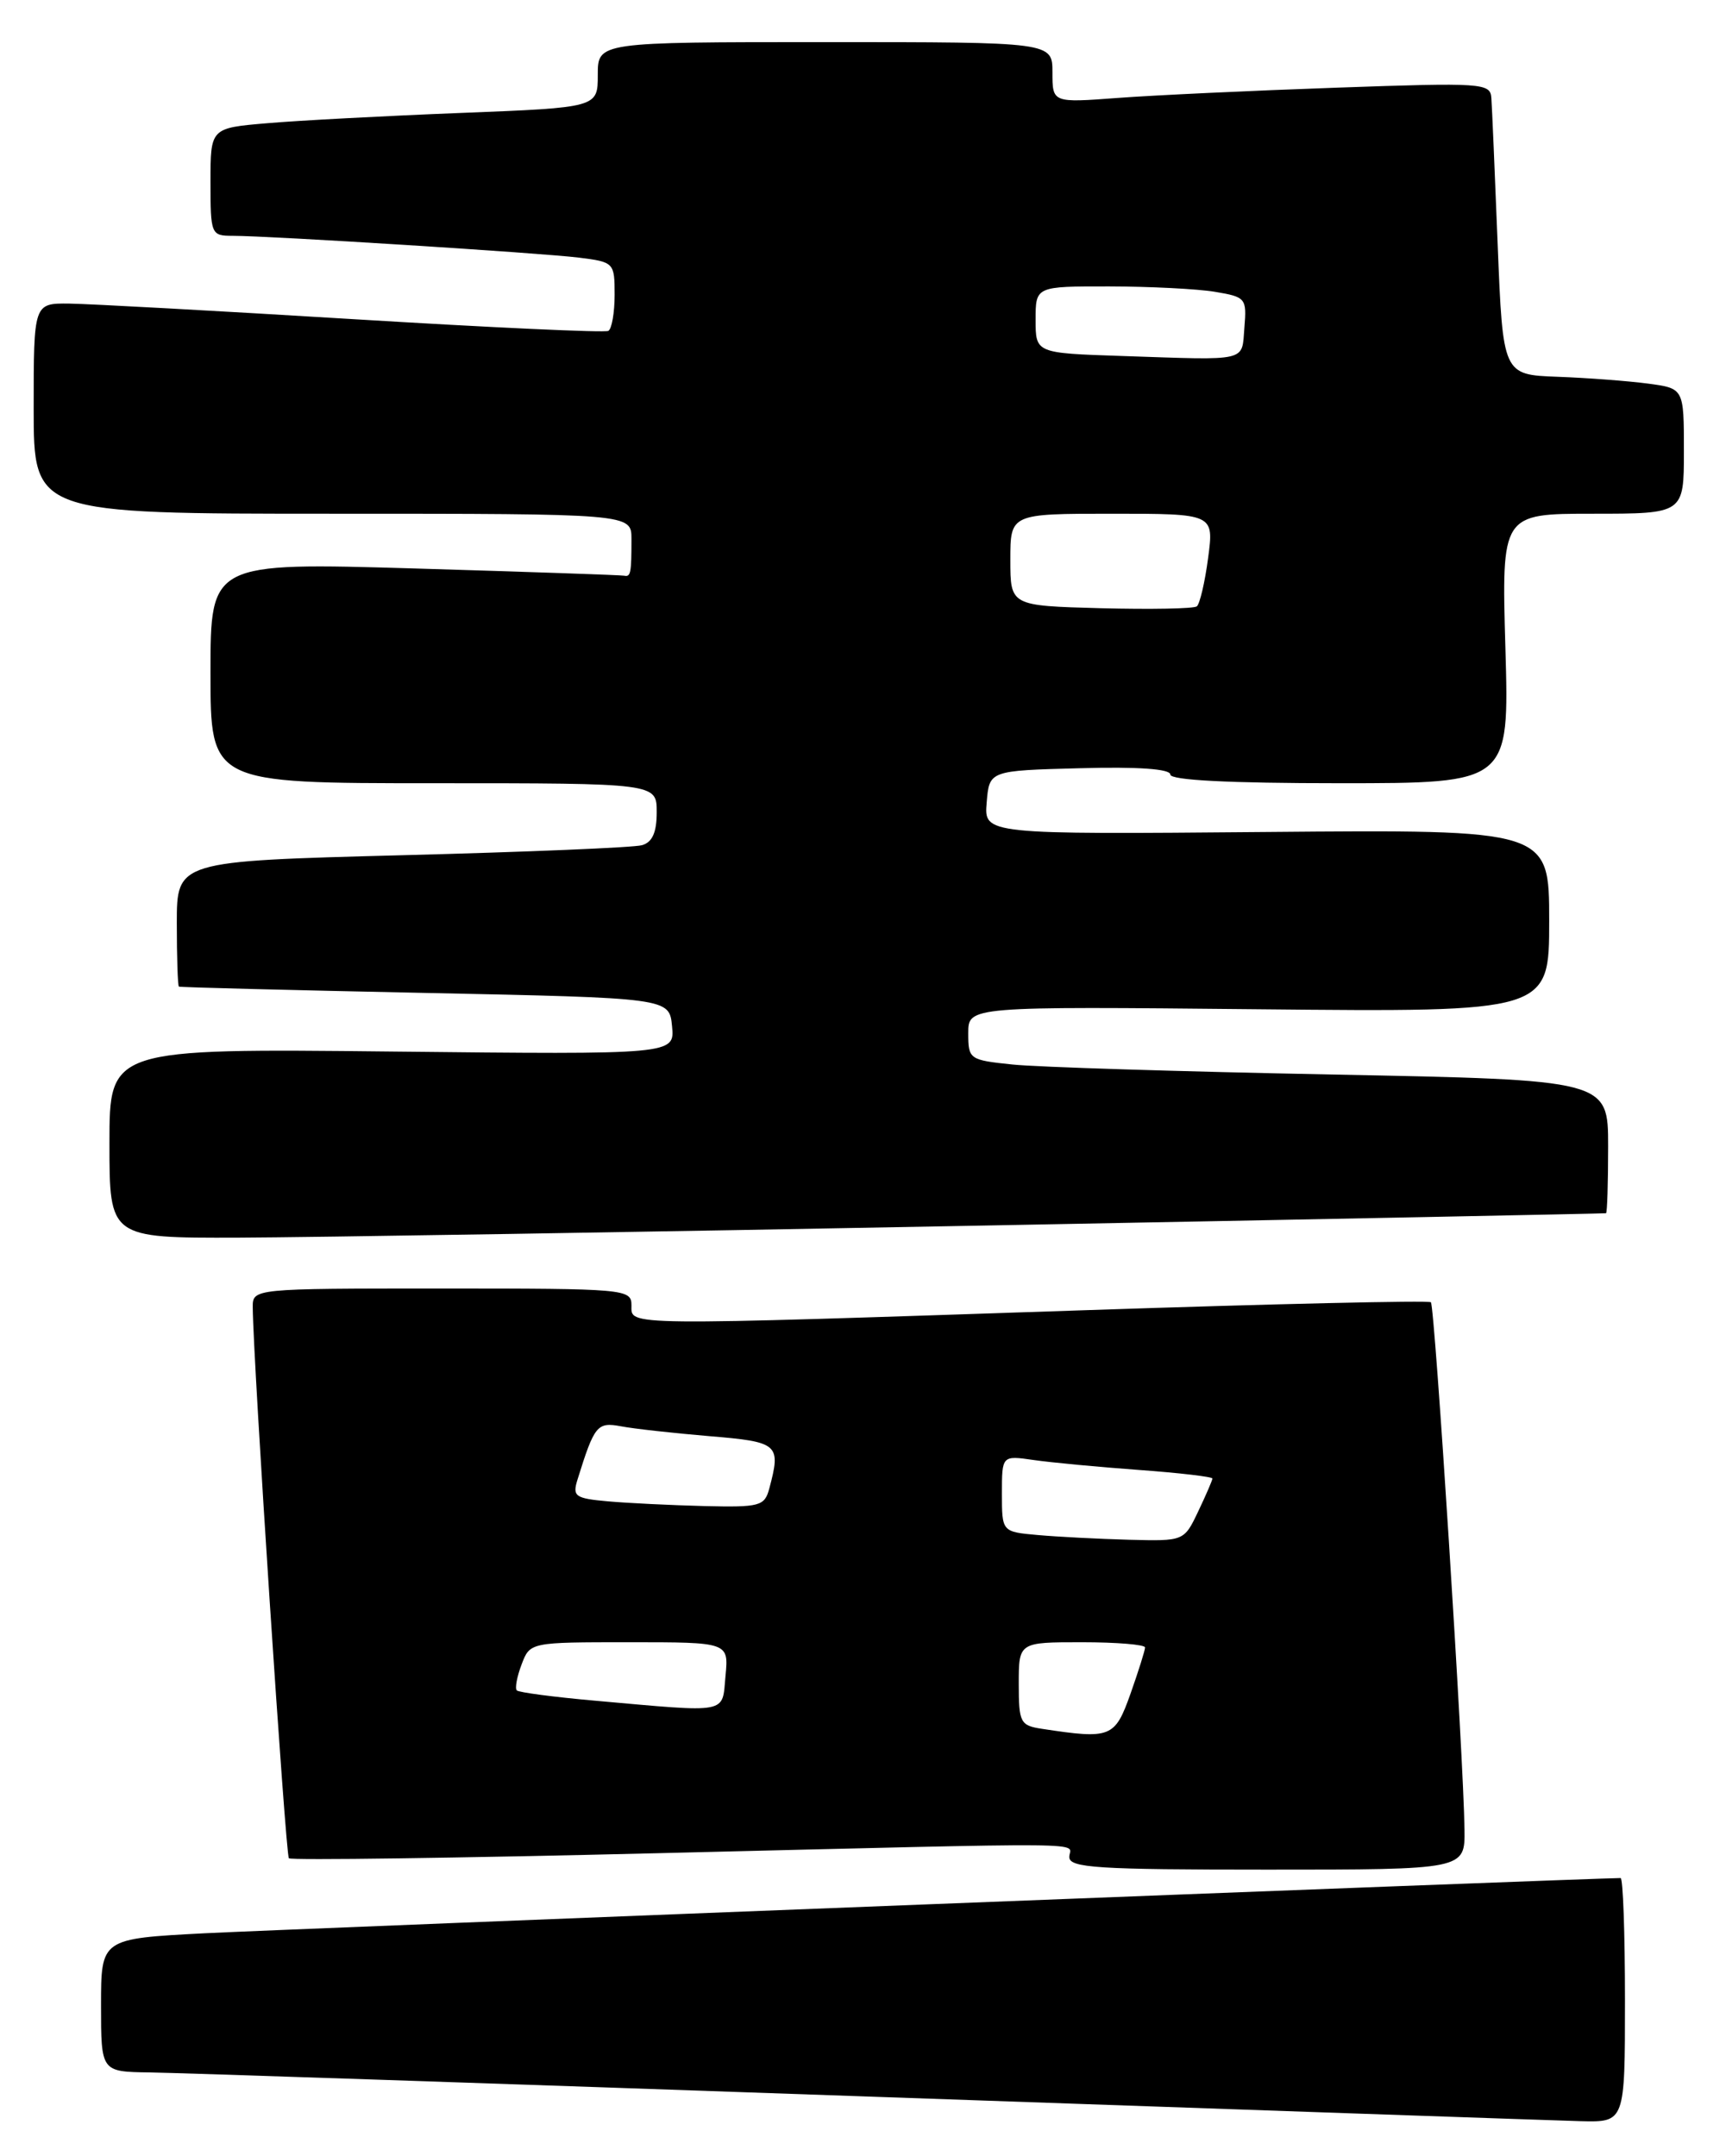 <?xml version="1.0" encoding="UTF-8" standalone="no"?>
<!DOCTYPE svg PUBLIC "-//W3C//DTD SVG 1.1//EN" "http://www.w3.org/Graphics/SVG/1.1/DTD/svg11.dtd" >
<svg xmlns="http://www.w3.org/2000/svg" xmlns:xlink="http://www.w3.org/1999/xlink" version="1.1" viewBox="0 0 205 256">
 <g >
 <path fill="currentColor"
d=" M 193.00 237.50 C 193.00 229.53 192.77 223.00 192.48 223.00 C 189.42 223.00 33.36 229.09 24.25 229.56 C 12.00 230.20 12.00 230.20 12.00 238.10 C 12.00 246.00 12.00 246.00 17.75 246.08 C 20.91 246.12 59.27 247.41 103.00 248.94 C 146.73 250.47 184.86 251.79 187.75 251.87 C 193.00 252.00 193.00 252.00 193.00 237.50 Z  M 173.94 217.25 C 173.85 208.89 170.41 155.08 169.95 154.63 C 169.70 154.40 151.28 154.82 129.00 155.57 C 73.37 157.43 75.00 157.45 75.00 155.00 C 75.00 153.06 74.33 153.00 52.50 153.00 C 30.00 153.00 30.00 153.00 30.02 155.25 C 30.06 161.55 33.92 220.25 34.31 220.65 C 34.57 220.90 54.29 220.63 78.14 220.05 C 131.92 218.75 127.00 218.70 127.00 220.50 C 127.00 221.79 130.28 222.00 150.50 222.00 C 174.00 222.00 174.00 222.00 173.94 217.25 Z  M 117.00 145.52 C 157.43 144.76 190.61 144.10 190.75 144.06 C 190.89 144.03 191.00 140.45 191.00 136.12 C 191.00 128.23 191.00 128.23 158.25 127.59 C 140.24 127.24 123.14 126.71 120.25 126.40 C 115.13 125.87 115.00 125.78 115.00 122.68 C 115.00 119.50 115.00 119.50 149.50 119.84 C 184.00 120.18 184.00 120.18 184.00 109.34 C 184.00 98.50 184.00 98.50 150.44 98.79 C 116.87 99.08 116.87 99.08 117.19 95.29 C 117.50 91.50 117.50 91.50 128.25 91.22 C 135.17 91.03 139.00 91.30 139.00 91.97 C 139.00 92.64 145.94 93.00 159.13 93.00 C 179.26 93.00 179.26 93.00 178.80 77.00 C 178.34 61.00 178.34 61.00 189.17 61.00 C 200.00 61.00 200.00 61.00 200.00 53.56 C 200.00 46.12 200.00 46.12 195.75 45.55 C 193.41 45.24 188.57 44.87 185.00 44.74 C 178.50 44.50 178.50 44.50 177.88 29.00 C 177.54 20.47 177.21 12.66 177.13 11.63 C 177.01 9.86 176.09 9.80 158.75 10.41 C 148.71 10.76 137.01 11.31 132.75 11.63 C 125.00 12.21 125.00 12.21 125.00 8.60 C 125.00 5.00 125.00 5.00 98.00 5.00 C 71.00 5.00 71.00 5.00 71.00 8.89 C 71.00 12.77 71.00 12.77 54.75 13.41 C 45.81 13.76 35.46 14.31 31.75 14.63 C 25.00 15.20 25.00 15.20 25.00 21.60 C 25.00 27.84 25.07 28.00 27.62 28.00 C 32.02 28.00 64.22 30.03 68.75 30.59 C 72.93 31.11 73.00 31.19 73.00 35.00 C 73.00 37.14 72.66 39.07 72.25 39.29 C 71.84 39.52 58.23 38.89 42.00 37.90 C 25.77 36.91 10.59 36.08 8.25 36.05 C 4.00 36.00 4.00 36.00 4.00 48.50 C 4.00 61.00 4.00 61.00 39.50 61.00 C 75.00 61.00 75.00 61.00 75.00 64.00 C 75.00 68.05 74.91 68.52 74.15 68.36 C 73.79 68.28 62.59 67.90 49.25 67.50 C 25.00 66.79 25.00 66.79 25.00 79.89 C 25.00 93.00 25.00 93.00 51.50 93.00 C 78.00 93.00 78.00 93.00 78.00 96.43 C 78.00 98.85 77.48 100.01 76.25 100.36 C 75.29 100.64 62.46 101.17 47.75 101.55 C 21.00 102.25 21.00 102.25 21.00 109.62 C 21.00 113.68 21.11 117.07 21.25 117.15 C 21.39 117.24 34.55 117.57 50.50 117.90 C 79.50 118.50 79.50 118.50 79.82 121.86 C 80.14 125.22 80.14 125.22 46.57 124.86 C 13.00 124.50 13.00 124.50 13.00 135.75 C 13.00 147.00 13.00 147.00 28.25 146.96 C 36.64 146.93 76.58 146.29 117.00 145.52 Z  M 123.75 205.28 C 121.18 204.89 121.00 204.55 121.00 199.93 C 121.00 195.00 121.00 195.00 128.50 195.00 C 132.62 195.00 136.00 195.28 136.00 195.62 C 136.00 195.95 135.22 198.43 134.27 201.12 C 132.41 206.34 131.95 206.53 123.75 205.28 Z  M 70.66 201.94 C 65.80 201.51 61.62 200.96 61.38 200.72 C 61.14 200.47 61.40 199.09 61.95 197.64 C 62.95 195.00 62.95 195.00 74.75 195.00 C 86.55 195.00 86.55 195.00 86.17 199.00 C 85.74 203.56 86.78 203.37 70.66 201.94 Z  M 123.25 182.27 C 119.00 181.89 119.00 181.89 119.00 177.35 C 119.00 172.82 119.00 172.82 122.75 173.36 C 124.81 173.66 130.44 174.19 135.25 174.54 C 140.06 174.89 144.00 175.35 144.00 175.56 C 144.00 175.76 143.24 177.52 142.31 179.47 C 140.63 183.00 140.63 183.00 134.06 182.83 C 130.45 182.73 125.59 182.48 123.25 182.27 Z  M 72.20 178.27 C 68.30 177.92 67.97 177.68 68.59 175.69 C 70.60 169.23 70.93 168.83 73.76 169.36 C 75.26 169.65 79.99 170.17 84.25 170.53 C 92.48 171.21 92.78 171.47 91.37 176.75 C 90.81 178.84 90.26 178.99 83.63 178.83 C 79.71 178.73 74.57 178.48 72.20 178.27 Z  M 130.75 72.22 C 120.00 71.93 120.00 71.93 120.00 66.47 C 120.00 61.00 120.00 61.00 132.09 61.00 C 144.19 61.00 144.19 61.00 143.49 66.25 C 143.11 69.14 142.50 71.72 142.15 72.00 C 141.79 72.28 136.66 72.37 130.75 72.22 Z  M 133.25 42.27 C 123.00 41.93 123.00 41.93 123.00 37.97 C 123.00 34.00 123.00 34.00 131.75 34.01 C 136.56 34.02 142.21 34.30 144.30 34.65 C 147.96 35.26 148.09 35.41 147.80 38.89 C 147.46 43.01 148.47 42.78 133.25 42.27 Z "/>
</g>
</svg>